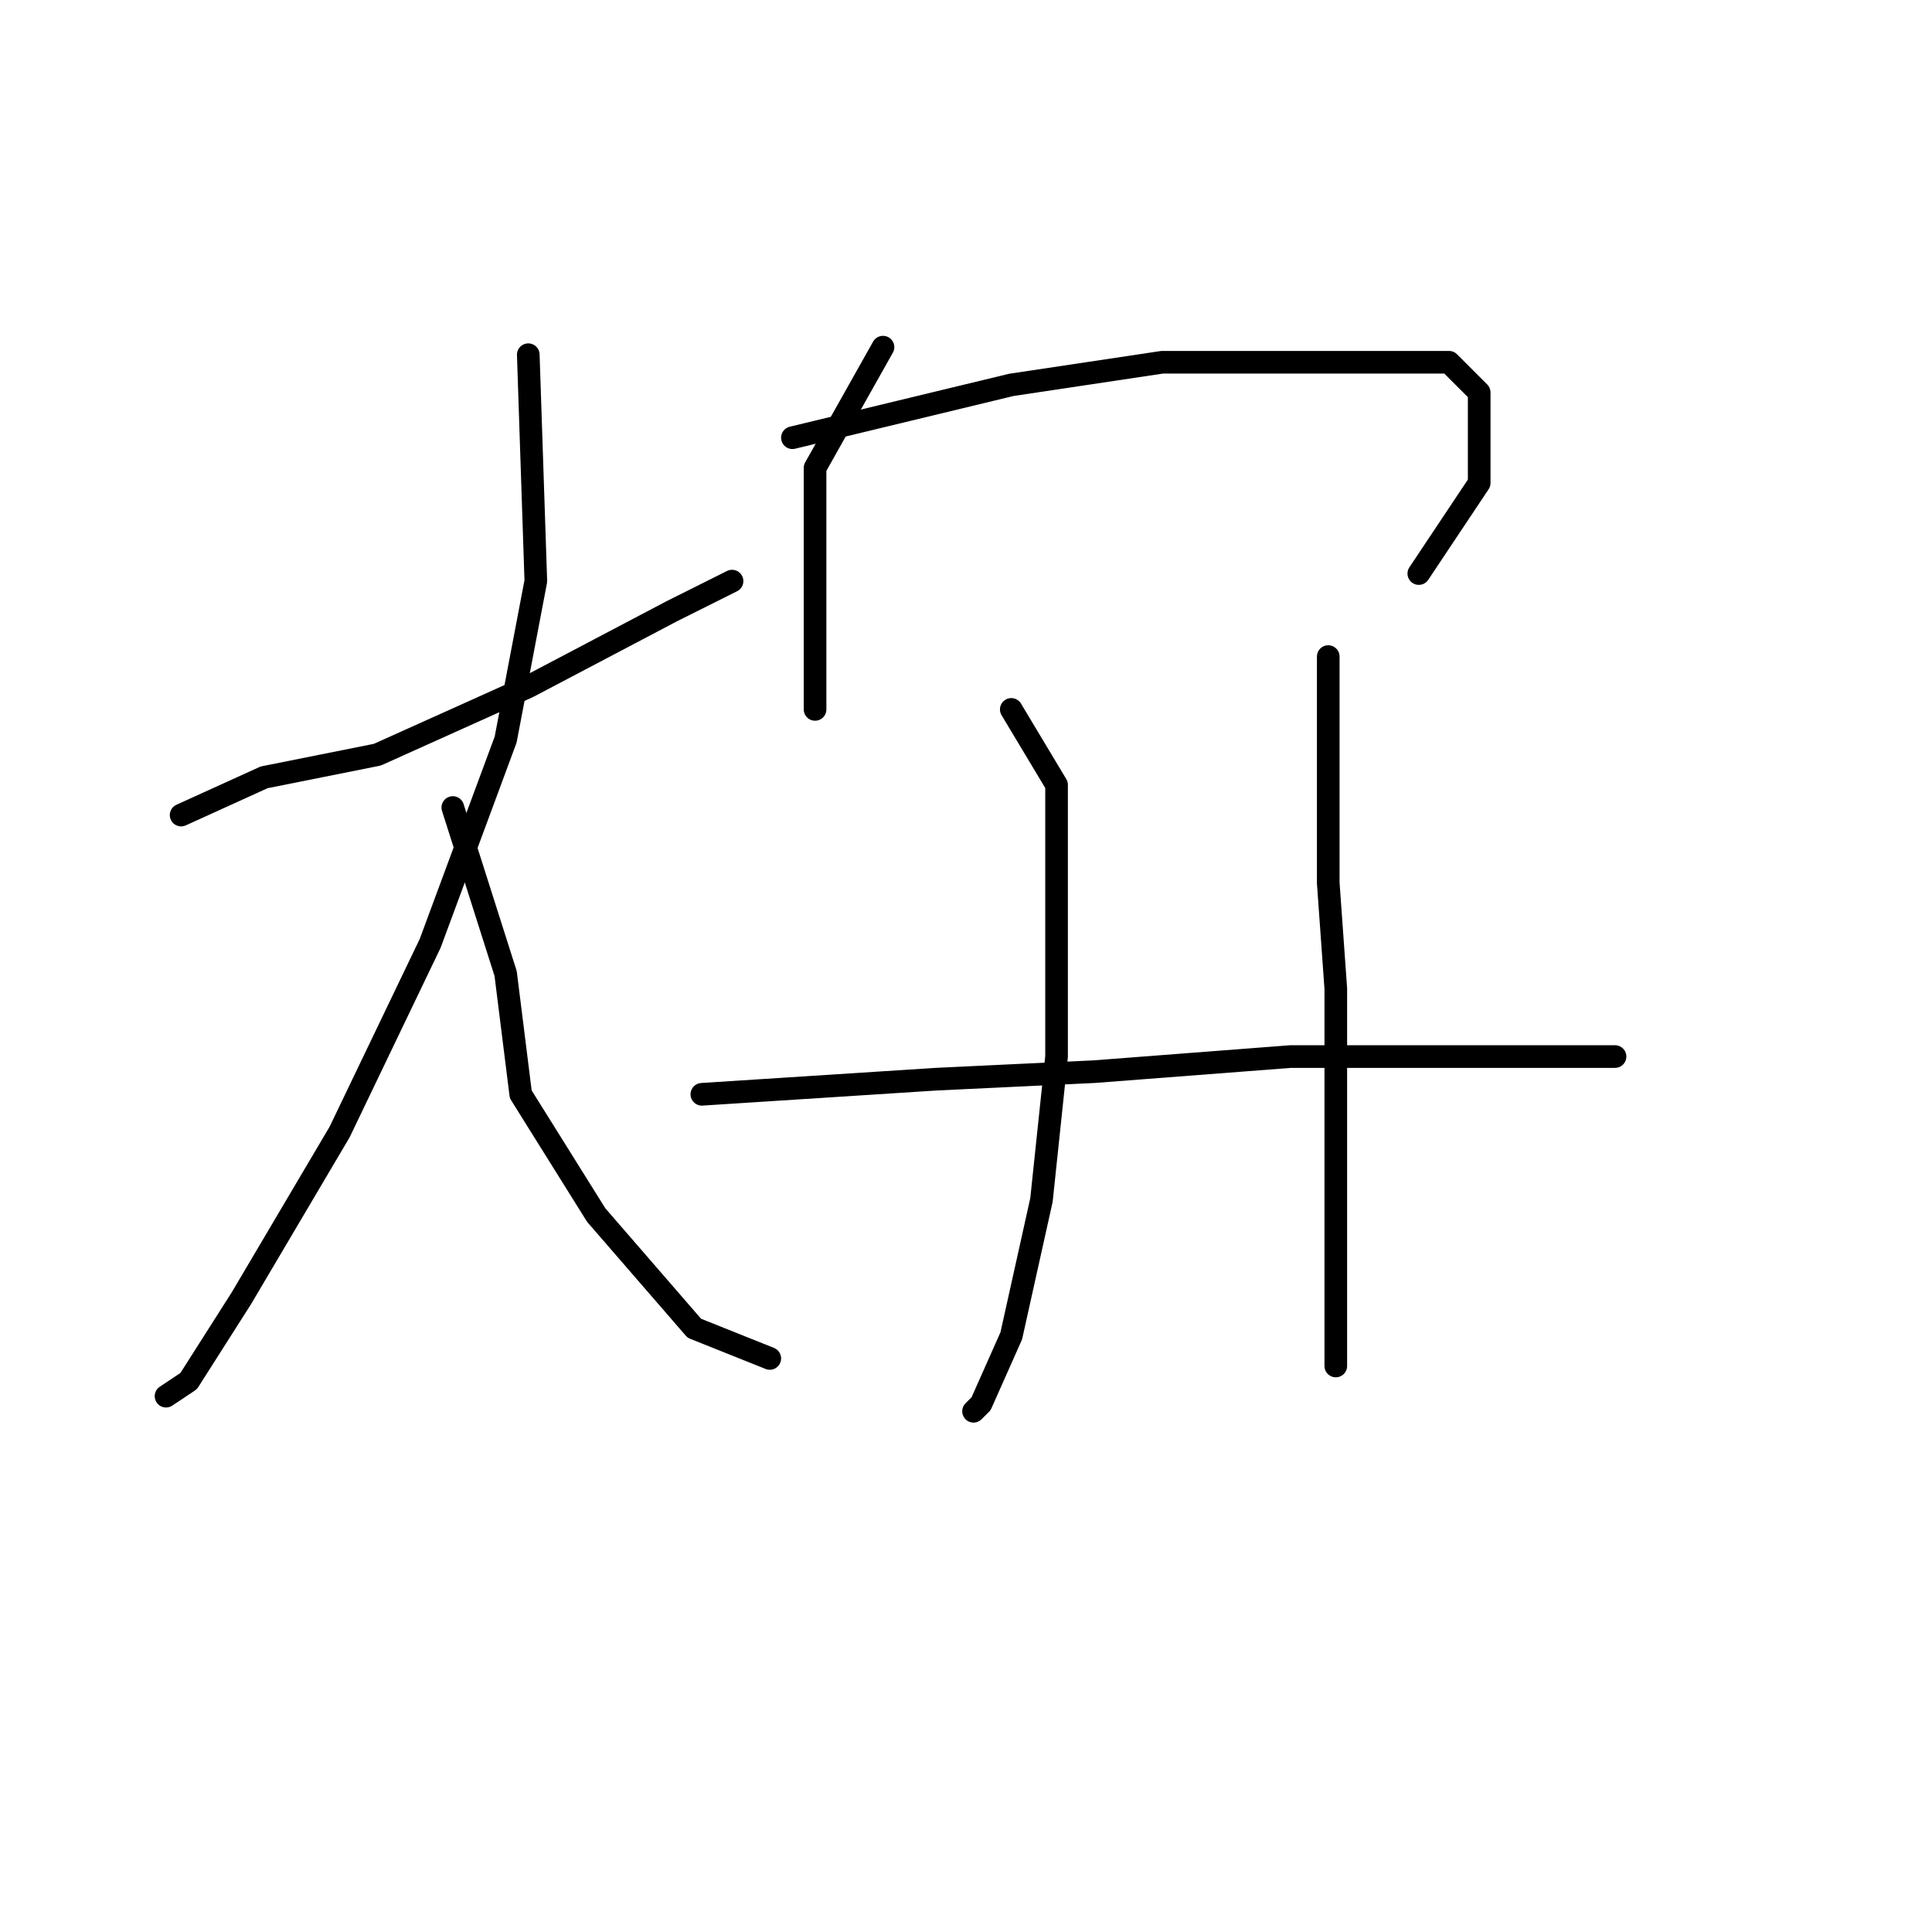 <?xml version="1.0" standalone="no"?>
    <svg width="256" height="256" xmlns="http://www.w3.org/2000/svg" version="1.1">
    <polyline stroke="black" stroke-width="3" stroke-linecap="round" fill="transparent" stroke-linejoin="round" points="24 108 35 103 50 100 70 91 89 81 97 77 97 77 " />
        <polyline stroke="black" stroke-width="3" stroke-linecap="round" fill="transparent" stroke-linejoin="round" points="70 47 71 77 67 98 57 125 45 150 32 172 25 183 22 185 22 185 " />
        <polyline stroke="black" stroke-width="3" stroke-linecap="round" fill="transparent" stroke-linejoin="round" points="60 107 67 129 69 145 79 161 92 176 102 180 102 180 " />
        <polyline stroke="black" stroke-width="3" stroke-linecap="round" fill="transparent" stroke-linejoin="round" points="117 46 108 62 108 76 108 90 108 94 108 94 " />
        <polyline stroke="black" stroke-width="3" stroke-linecap="round" fill="transparent" stroke-linejoin="round" points="105 58 134 51 154 48 171 48 186 48 192 48 196 52 196 64 188 76 188 76 " />
        <polyline stroke="black" stroke-width="3" stroke-linecap="round" fill="transparent" stroke-linejoin="round" points="134 94 140 104 140 119 140 140 138 159 134 177 130 186 129 187 129 187 " />
        <polyline stroke="black" stroke-width="3" stroke-linecap="round" fill="transparent" stroke-linejoin="round" points="176 87 176 98 176 103 176 117 177 131 177 146 177 158 177 167 177 176 177 180 177 181 177 181 " />
        <polyline stroke="black" stroke-width="3" stroke-linecap="round" fill="transparent" stroke-linejoin="round" points="93 145 124 143 145 142 171 140 192 140 204 140 212 140 214 140 214 140 " />
        </svg>